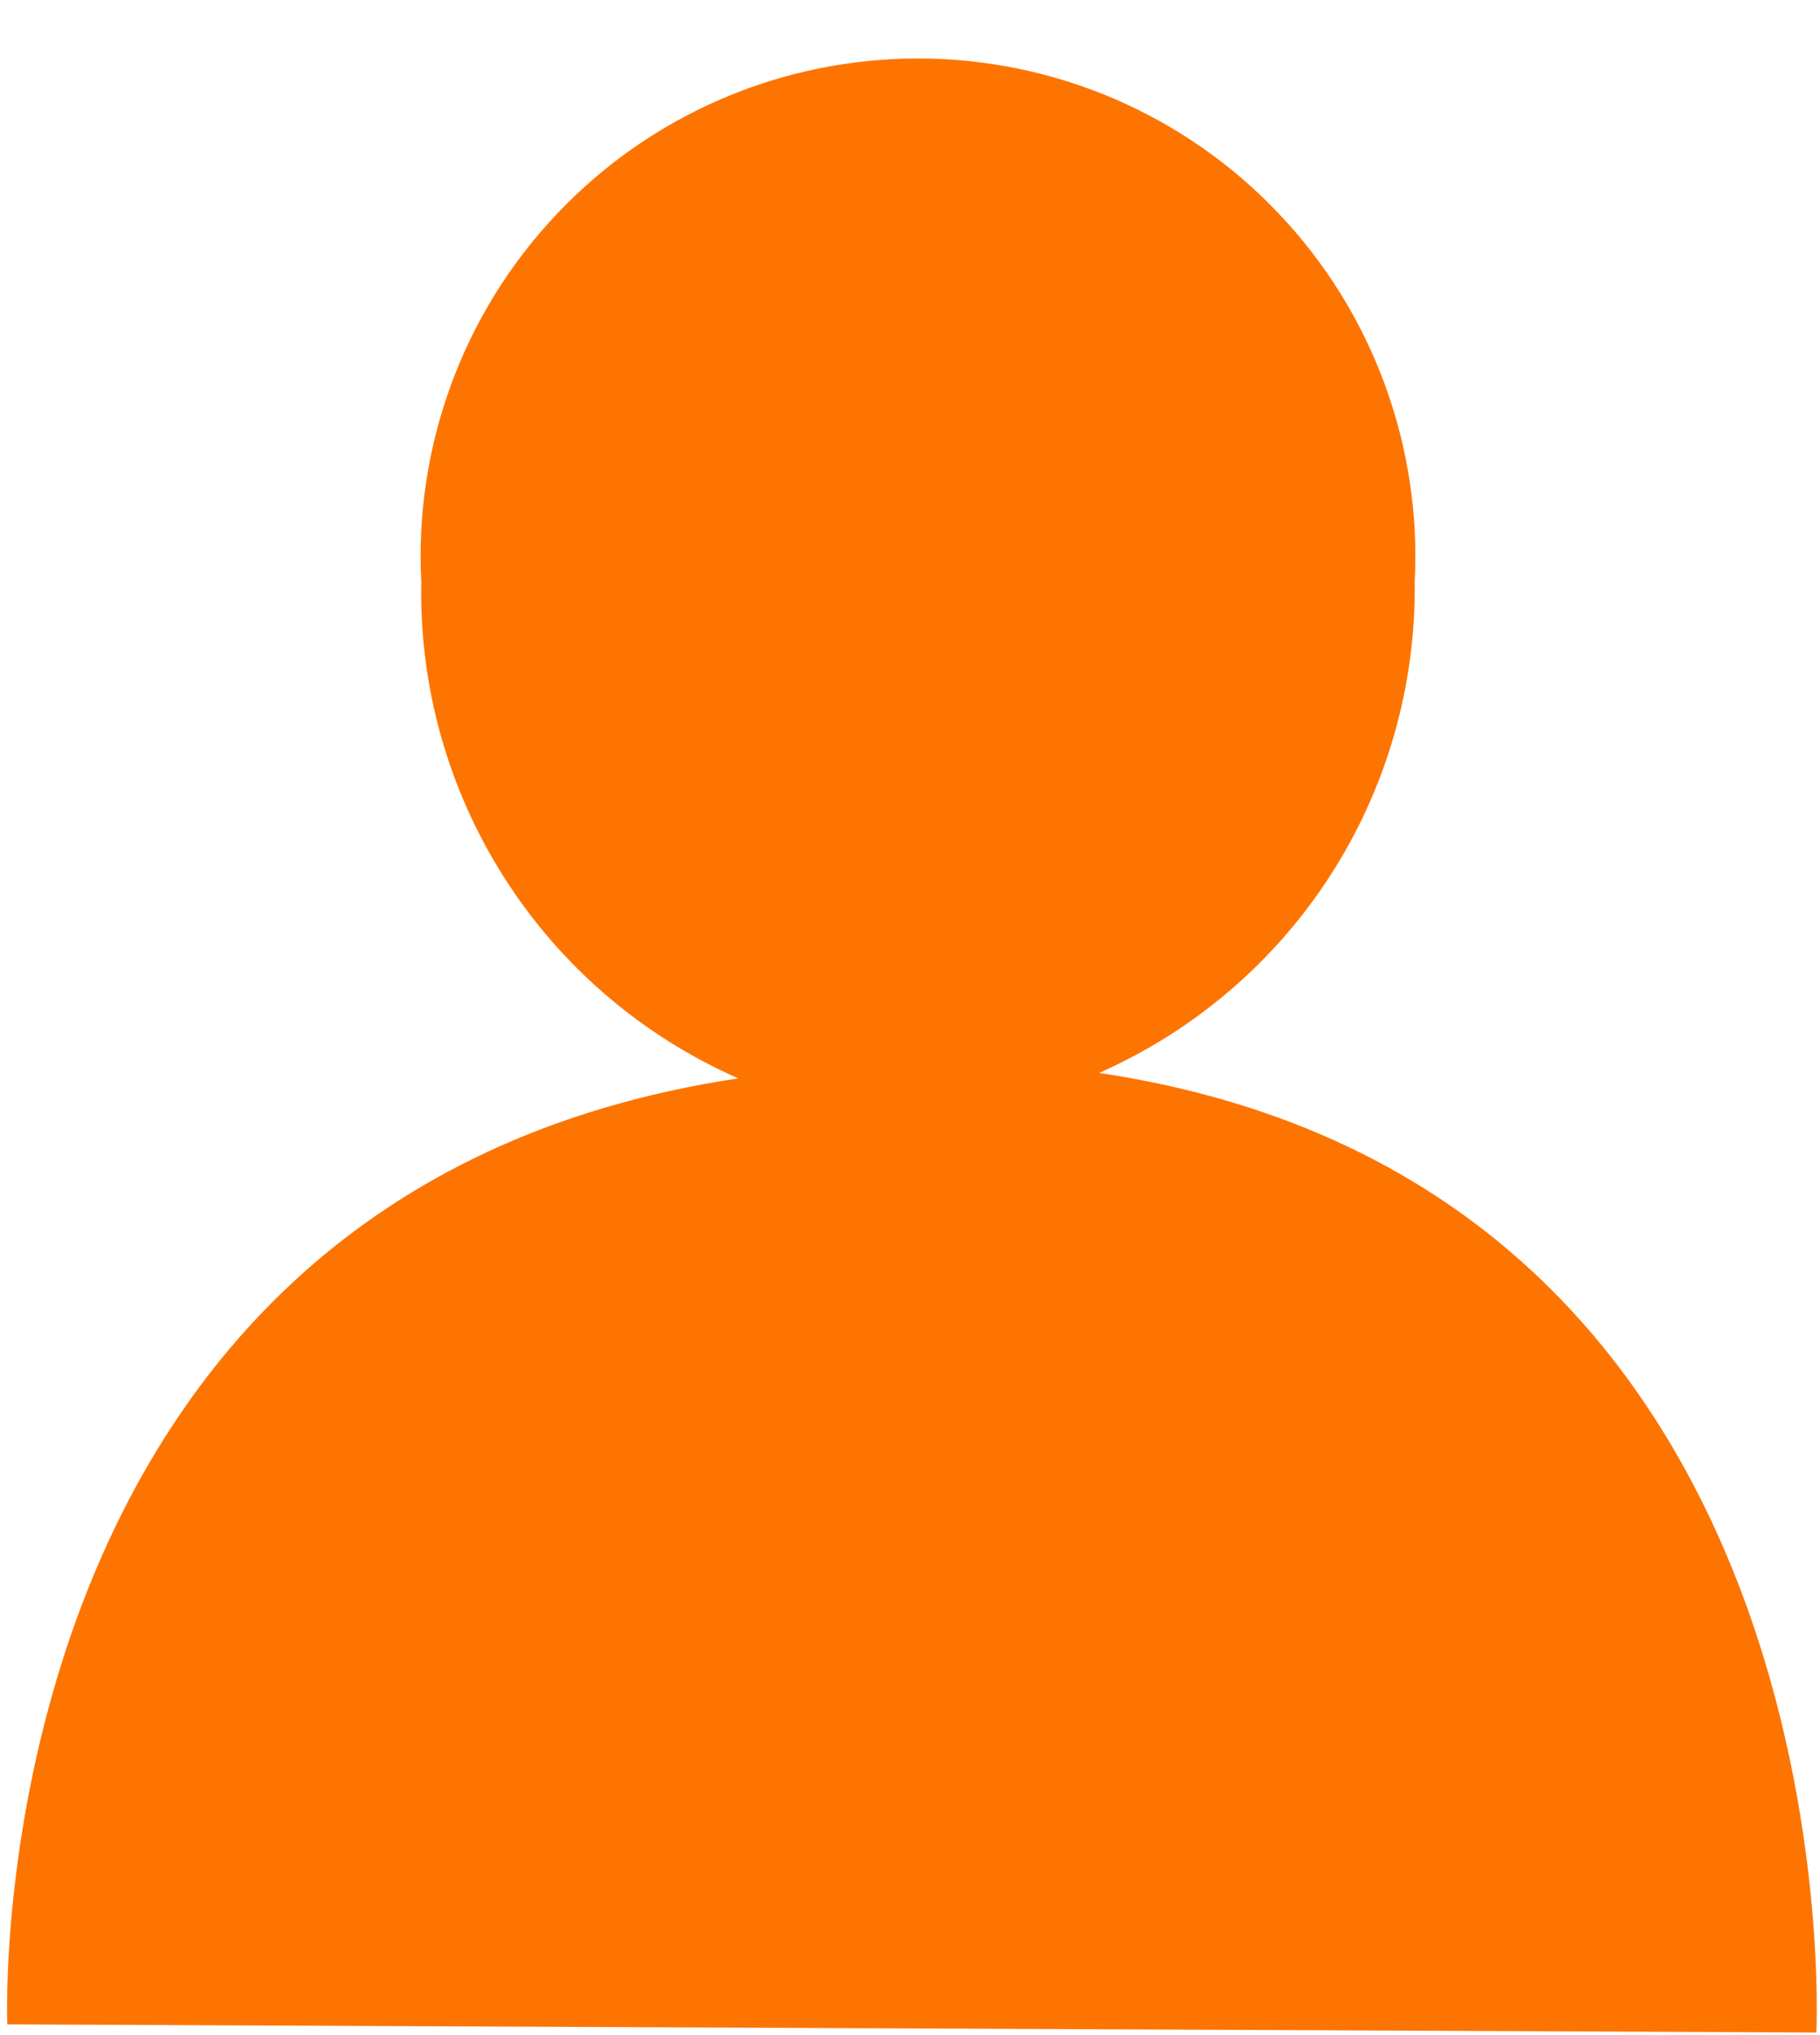 <svg width="17" height="19" viewBox="0 0 17 19" fill="none" xmlns="http://www.w3.org/2000/svg">
<path d="M10.266 10.017C11.152 9.626 11.904 8.984 12.429 8.169C12.953 7.354 13.226 6.403 13.214 5.435C13.247 4.805 13.151 4.175 12.933 3.584C12.715 2.992 12.379 2.451 11.944 1.994C11.511 1.536 10.988 1.172 10.409 0.923C9.829 0.674 9.205 0.546 8.575 0.546C7.944 0.546 7.32 0.674 6.741 0.923C6.161 1.172 5.639 1.536 5.205 1.994C4.771 2.451 4.434 2.992 4.216 3.584C3.998 4.175 3.902 4.805 3.935 5.435C3.916 6.413 4.187 7.375 4.714 8.2C5.241 9.025 6 9.674 6.896 10.068C-0.251 11.14 0.068 18.9 0.068 18.9L16.966 18.976C16.966 18.976 17.362 11.076 10.266 10.017Z" fill="#FD7401"/>
</svg>
